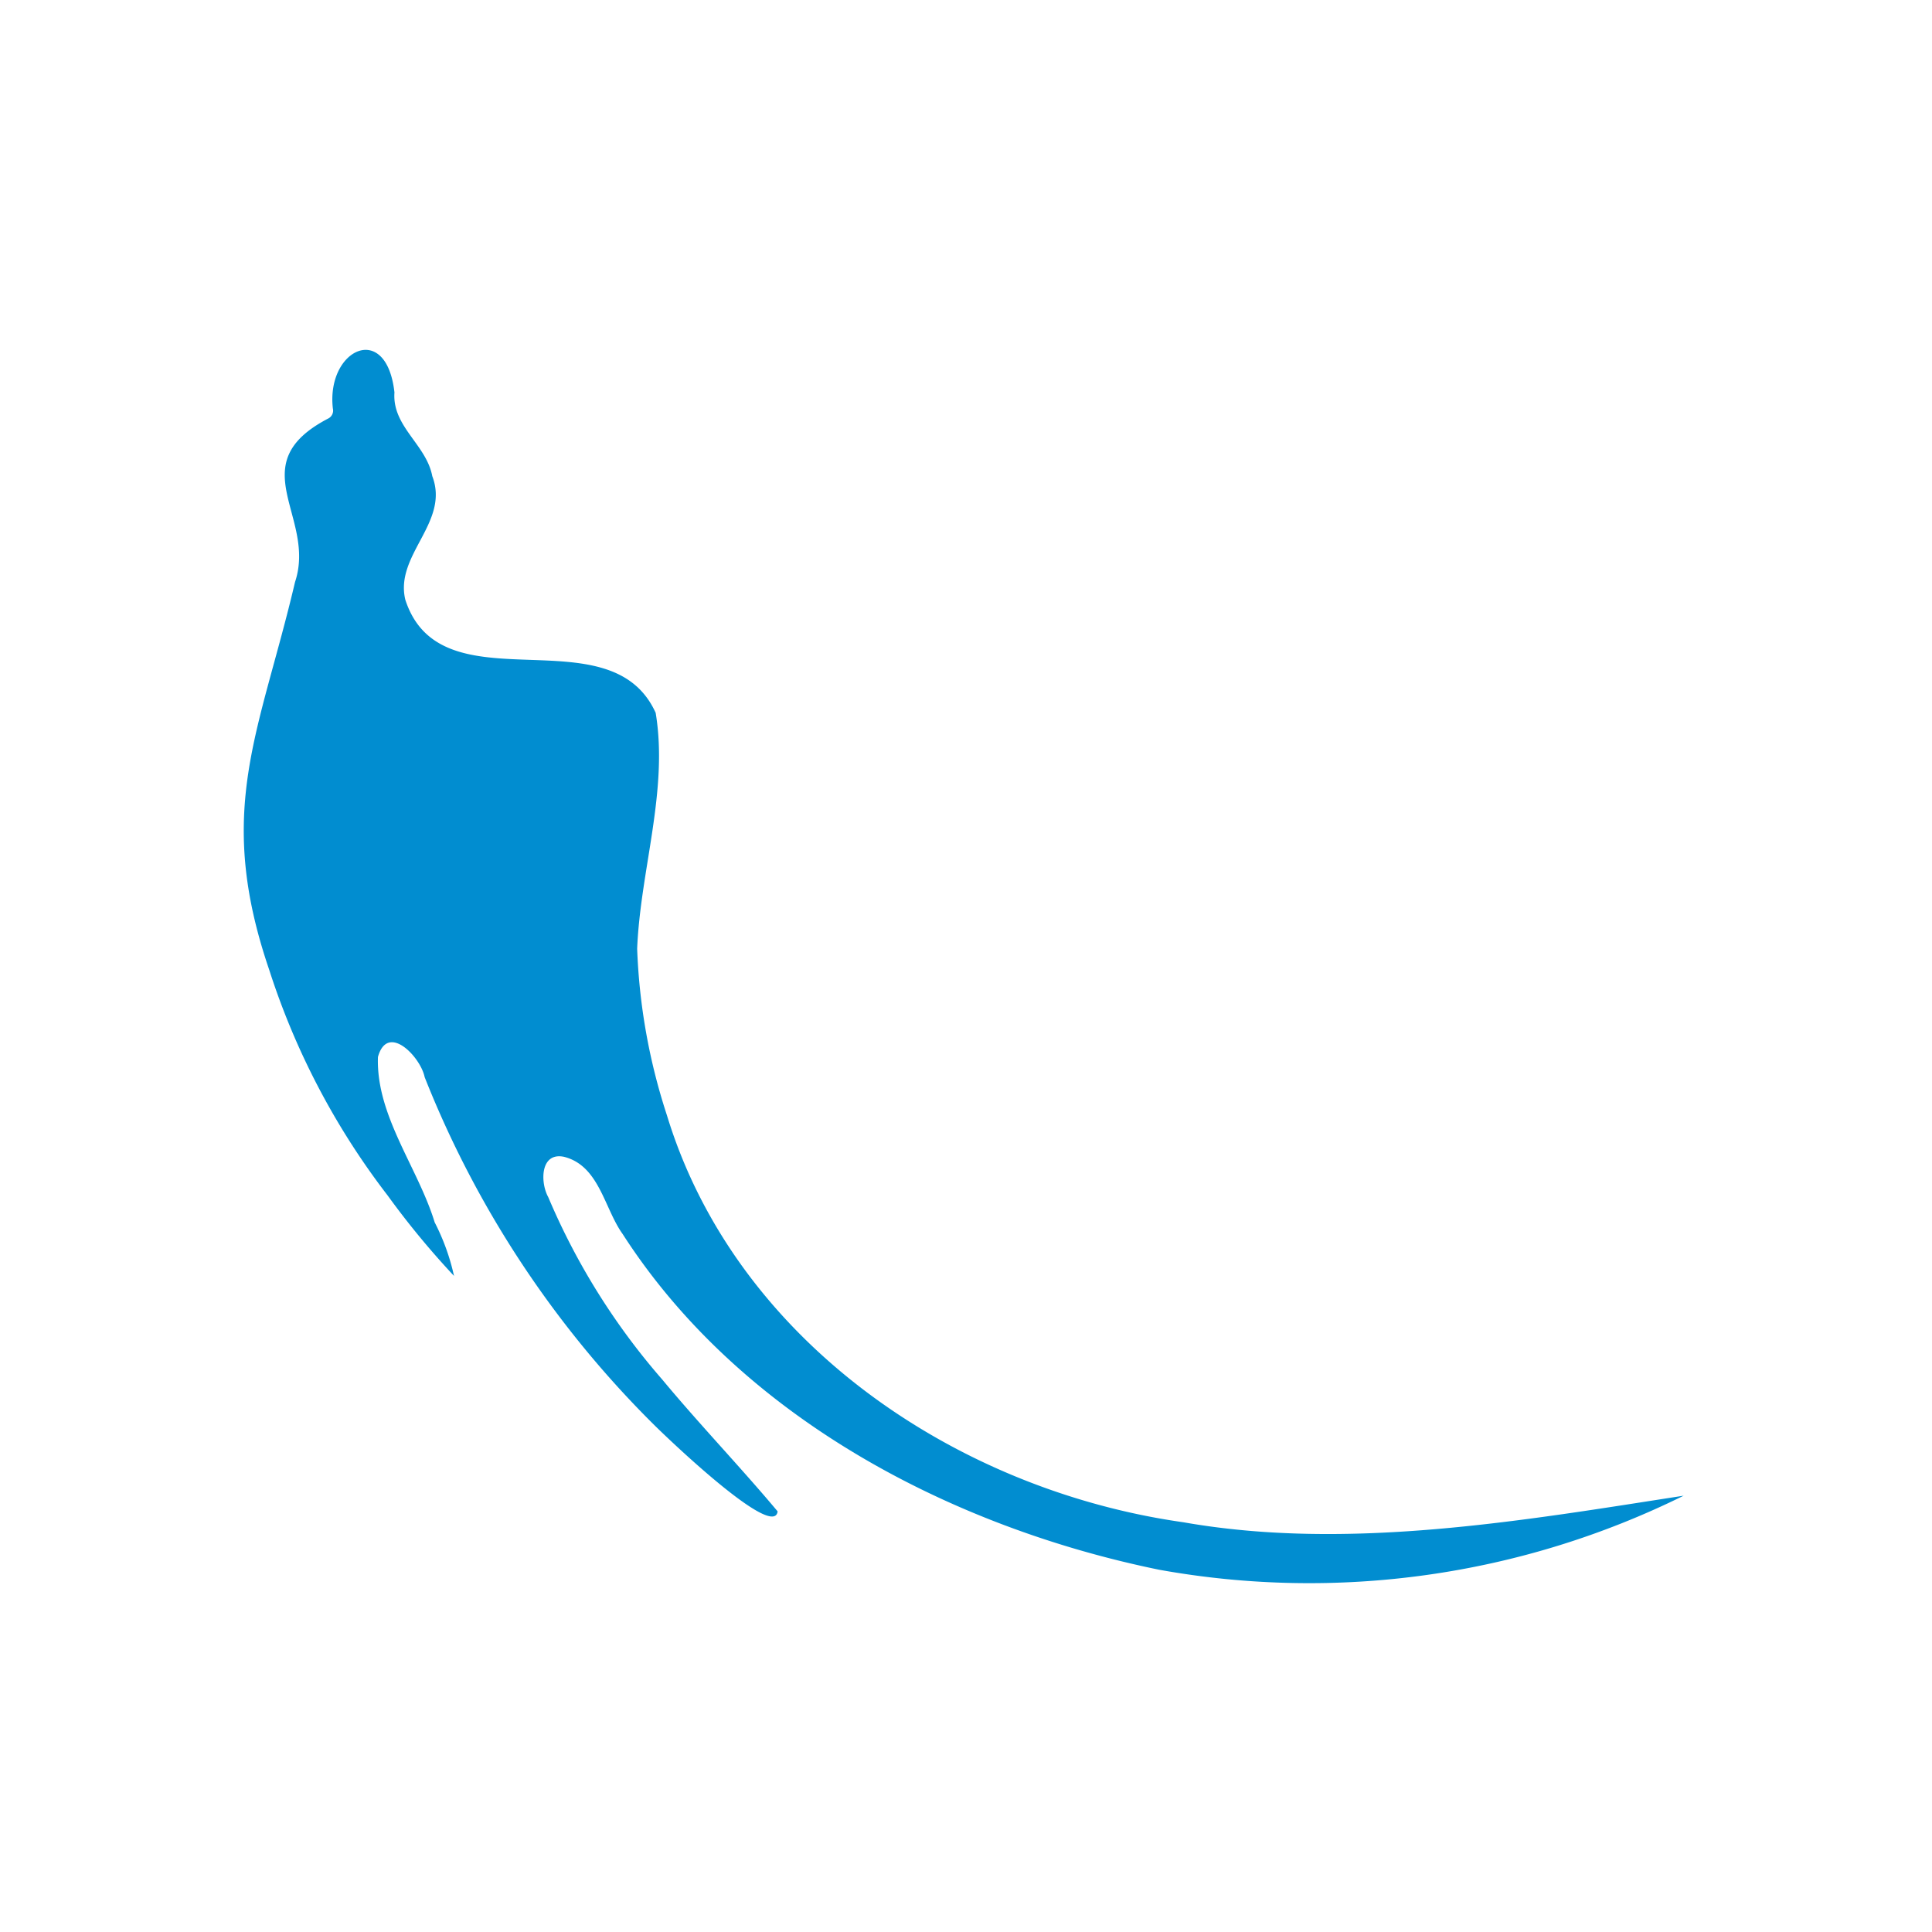 <svg xmlns="http://www.w3.org/2000/svg" viewBox="0 0 48 48"><g id="Layer_2" data-name="Layer 2"><g id="Layer_1-2" data-name="Layer 1"><rect width="24" height="24" rx="24" fill="none"/><path d="M41.83,37.16c-4,.62-8.34,1.38-12.43.66-5.65-.8-11.12-4.5-12.83-10.11a15,15,0,0,1-.74-4.14c.08-1.95.78-3.93.46-5.86-1.14-2.51-5.33-.07-6.22-2.81-.27-1.12,1.11-1.92.67-3.07-.15-.79-1-1.23-.94-2.08-.2-1.79-1.7-1.07-1.53.4a.22.22,0,0,1-.12.25c-2.18,1.14-.28,2.44-.82,4.06-.88,3.75-2,5.66-.64,9.64a18.43,18.43,0,0,0,2.94,5.6,20.68,20.68,0,0,0,1.65,2,5.47,5.47,0,0,0-.48-1.33c-.42-1.37-1.46-2.65-1.41-4.11.24-.86,1.06,0,1.16.5a25.23,25.23,0,0,0,5.68,8.62c.34.34,3,2.89,3.09,2.17-.93-1.11-1.94-2.16-2.87-3.28a16.91,16.91,0,0,1-2.83-4.53c-.2-.36-.2-1.12.39-1,.88.22,1,1.28,1.46,1.92C18.39,35.2,23.62,37.94,28.8,39A21,21,0,0,0,41.83,37.16Z" fill="#018dd0"/></g></g></svg>